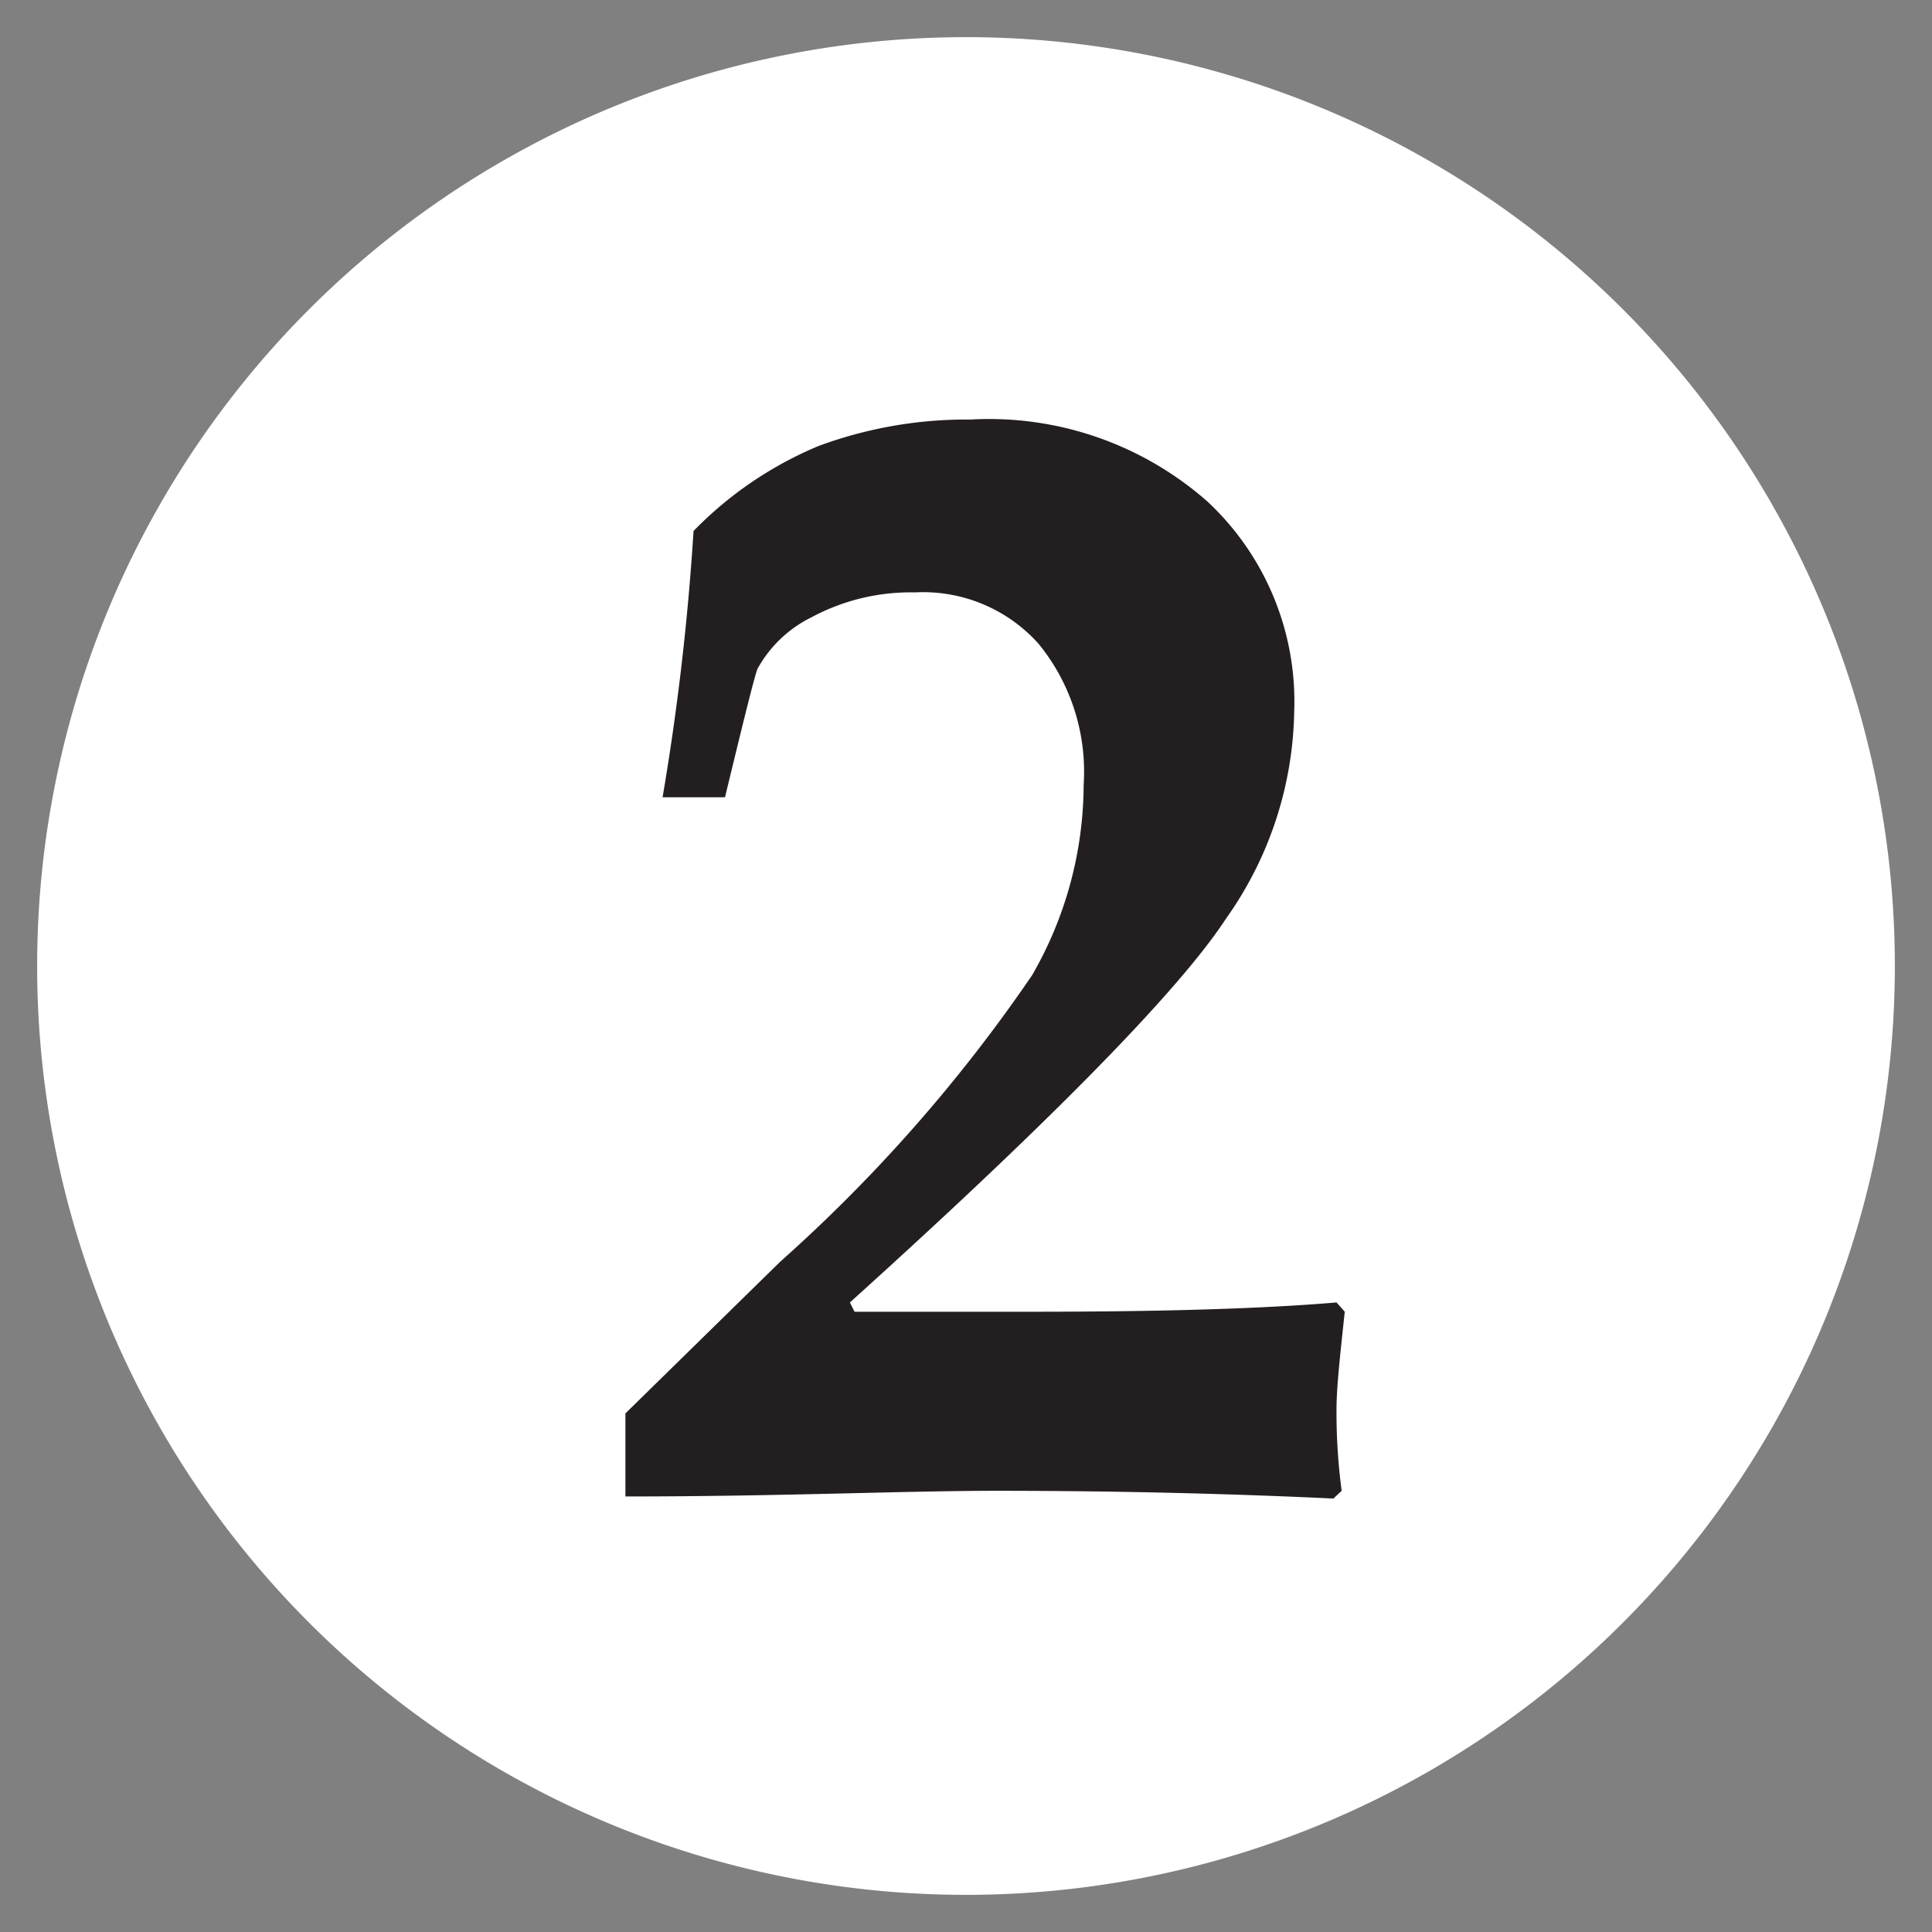 <svg id="Layer_1" data-name="Layer 1" xmlns="http://www.w3.org/2000/svg" viewBox="0 0 37.44 37.44"><rect x="0" y="0" width="37.44" height="37.44" fill="#808080" stroke="none"/><defs><style>.cls-1{fill:#fff;}.cls-2{fill:#231f20;}</style></defs><path class="cls-1" d="M36.72,18.72a18,18,0,1,0-18,18,18,18,0,0,0,18-18"/><path class="cls-2" d="M147,24.36v-.12l1-.3a7.8,7.8,0,0,0,2.32,2.88,4.31,4.31,0,0,0,2.57.75,3.56,3.56,0,0,0,2.76-1.17,4.62,4.62,0,0,0,1.05-3.18A4.32,4.32,0,0,0,155.57,20a3.84,3.84,0,0,0-3-1.17,5,5,0,0,0-1.65.27,7.23,7.23,0,0,0-1.77,1l-.59-.33c.17-2.46.26-4.44.26-6,0-1.95-.09-3.69-.24-5.22l.21-.18c2.16.12,4.17.18,6,.18s3.33-.06,4.71-.18l.18.33a8.89,8.89,0,0,0-.18,1.65c0,.27,0,.75.06,1.47l-.21.18c-1.8-.06-3.57-.09-5.34-.09-1.2,0-2.37,0-3.54.06l-.15,4.86a7.28,7.28,0,0,1,1.9-.87,7.64,7.64,0,0,1,2-.24,6.45,6.45,0,0,1,4.53,1.5,5.54,5.54,0,0,1,1.59,4.17,7.42,7.42,0,0,1-2.49,5.55,8.8,8.8,0,0,1-6.23,2.34,9.8,9.8,0,0,1-1.9-.18,8.11,8.11,0,0,1-1.71-.54A37.56,37.56,0,0,0,147,24.36Zm-37.83-3.09.24-10a39,39,0,0,0-2.75,4.38,55.13,55.13,0,0,0-2.88,5.61c1,0,1.86.06,2.54.06Zm0,2.46c-2.81,0-5.27,0-7.4.06l-.07-.39-.14-.87a70.9,70.9,0,0,1,3.51-6.93,62,62,0,0,1,4.17-6.51c1-.18,2.25-.42,3.75-.75l.33.3c-.1,1.38-.16,2.82-.22,4.29l-.21,8.34c1.08,0,2,0,2.7,0l.09.21v.48l0,.87v.93l-.07.12a26.31,26.31,0,0,0-2.7-.12v.69a9.09,9.09,0,0,0,.21,2.85,5,5,0,0,0,2.49.51l.15.09V29l-.15.09c-1.85-.09-3.48-.15-4.8-.15-.75,0-1.41,0-2,0l-3.23.12-.12-.12V27.78l.12-.12a27.12,27.12,0,0,0,2.79-.21.88.88,0,0,0,.54-.51A21.7,21.7,0,0,0,109.19,23.73Zm-51.89.06,1-.27a6.85,6.85,0,0,0,2,3.12,4.25,4.25,0,0,0,2.76.93,3.57,3.57,0,0,0,2.72-1.11,4.15,4.15,0,0,0,1-2.94,3.91,3.91,0,0,0-1.07-2.91,4,4,0,0,0-3-1.08,8.43,8.43,0,0,0-1.74.24l-.18-.21c.18-.57.39-1.35.6-2.31a5.37,5.37,0,0,0,.89.06,3.9,3.9,0,0,0,2.65-.9,3.07,3.07,0,0,0,1-2.31,2.61,2.61,0,0,0-.8-2,3.06,3.06,0,0,0-2.2-.78,4.67,4.67,0,0,0-1.73.33,2.7,2.7,0,0,0-1.08.69,9.15,9.15,0,0,0-.84,2l-1.17-.06a31,31,0,0,0,1-4.68,8.85,8.85,0,0,1,2.31-1.14A9.7,9.7,0,0,1,64,8.16a6,6,0,0,1,4,1.23,3.92,3.92,0,0,1,1.43,3.15A4.08,4.08,0,0,1,68.72,15a6.72,6.72,0,0,1-2.63,2,6.85,6.85,0,0,1,2.63.75,3.72,3.72,0,0,1,1.38,1.59,4.87,4.87,0,0,1,.54,2.34,6.85,6.85,0,0,1-3.09,5.64,9.71,9.71,0,0,1-5.84,1.89,8.11,8.11,0,0,1-1.89-.21A9,9,0,0,1,58,28.41C57.81,27,57.57,25.41,57.3,23.79ZM12.12,29V27.39l3-2.94A30.27,30.27,0,0,0,20,18.9,7.42,7.42,0,0,0,21,15.21a3.92,3.92,0,0,0-.87-2.73,3,3,0,0,0-2.4-1,4.06,4.06,0,0,0-2,.48,2.41,2.41,0,0,0-1.05,1c-.06.15-.27,1-.63,2.49H12.84a48.94,48.94,0,0,0,.6-5.16,7.29,7.29,0,0,1,2.43-1.65,8.28,8.28,0,0,1,2.94-.51A6.4,6.4,0,0,1,23.4,9.72a5.3,5.3,0,0,1,1.68,4.08,7.12,7.12,0,0,1-1.32,4c-.88,1.35-3.3,3.84-7.29,7.44l.09.18H20c2.55,0,4.49-.06,5.9-.18l.16.18c-.09.84-.16,1.47-.16,1.89A11.44,11.44,0,0,0,26,28.89l-.16.15c-1.91-.09-4.08-.15-6.54-.15C17.52,28.89,15.12,29,12.12,29ZM-31.62,29l-.15-.18v-.87l.15-.18a20.6,20.6,0,0,0,3.15-.39.66.66,0,0,0,.39-.36,11.22,11.22,0,0,0,.27-2.88c.09-2.82.12-5.34.12-7.5q0-4.32-.09-4.77,0-.27-.27-.27a1,1,0,0,0-.42.12l-4,1.83-.21-.12a11.34,11.34,0,0,0-.3-1.77l.12-.24a89.8,89.8,0,0,0,9.15-3.06l.39.24c-.15,1.35-.24,3.21-.3,5.55s-.09,5.16-.09,8.49a28.76,28.76,0,0,0,.18,4.26.81.81,0,0,0,.33.51,11.34,11.34,0,0,0,3,.36l.15.18v.87l-.15.18L-22,29c-1.83,0-3.09-.06-3.72-.06Q-28.47,28.89-31.62,29Z"/></svg>